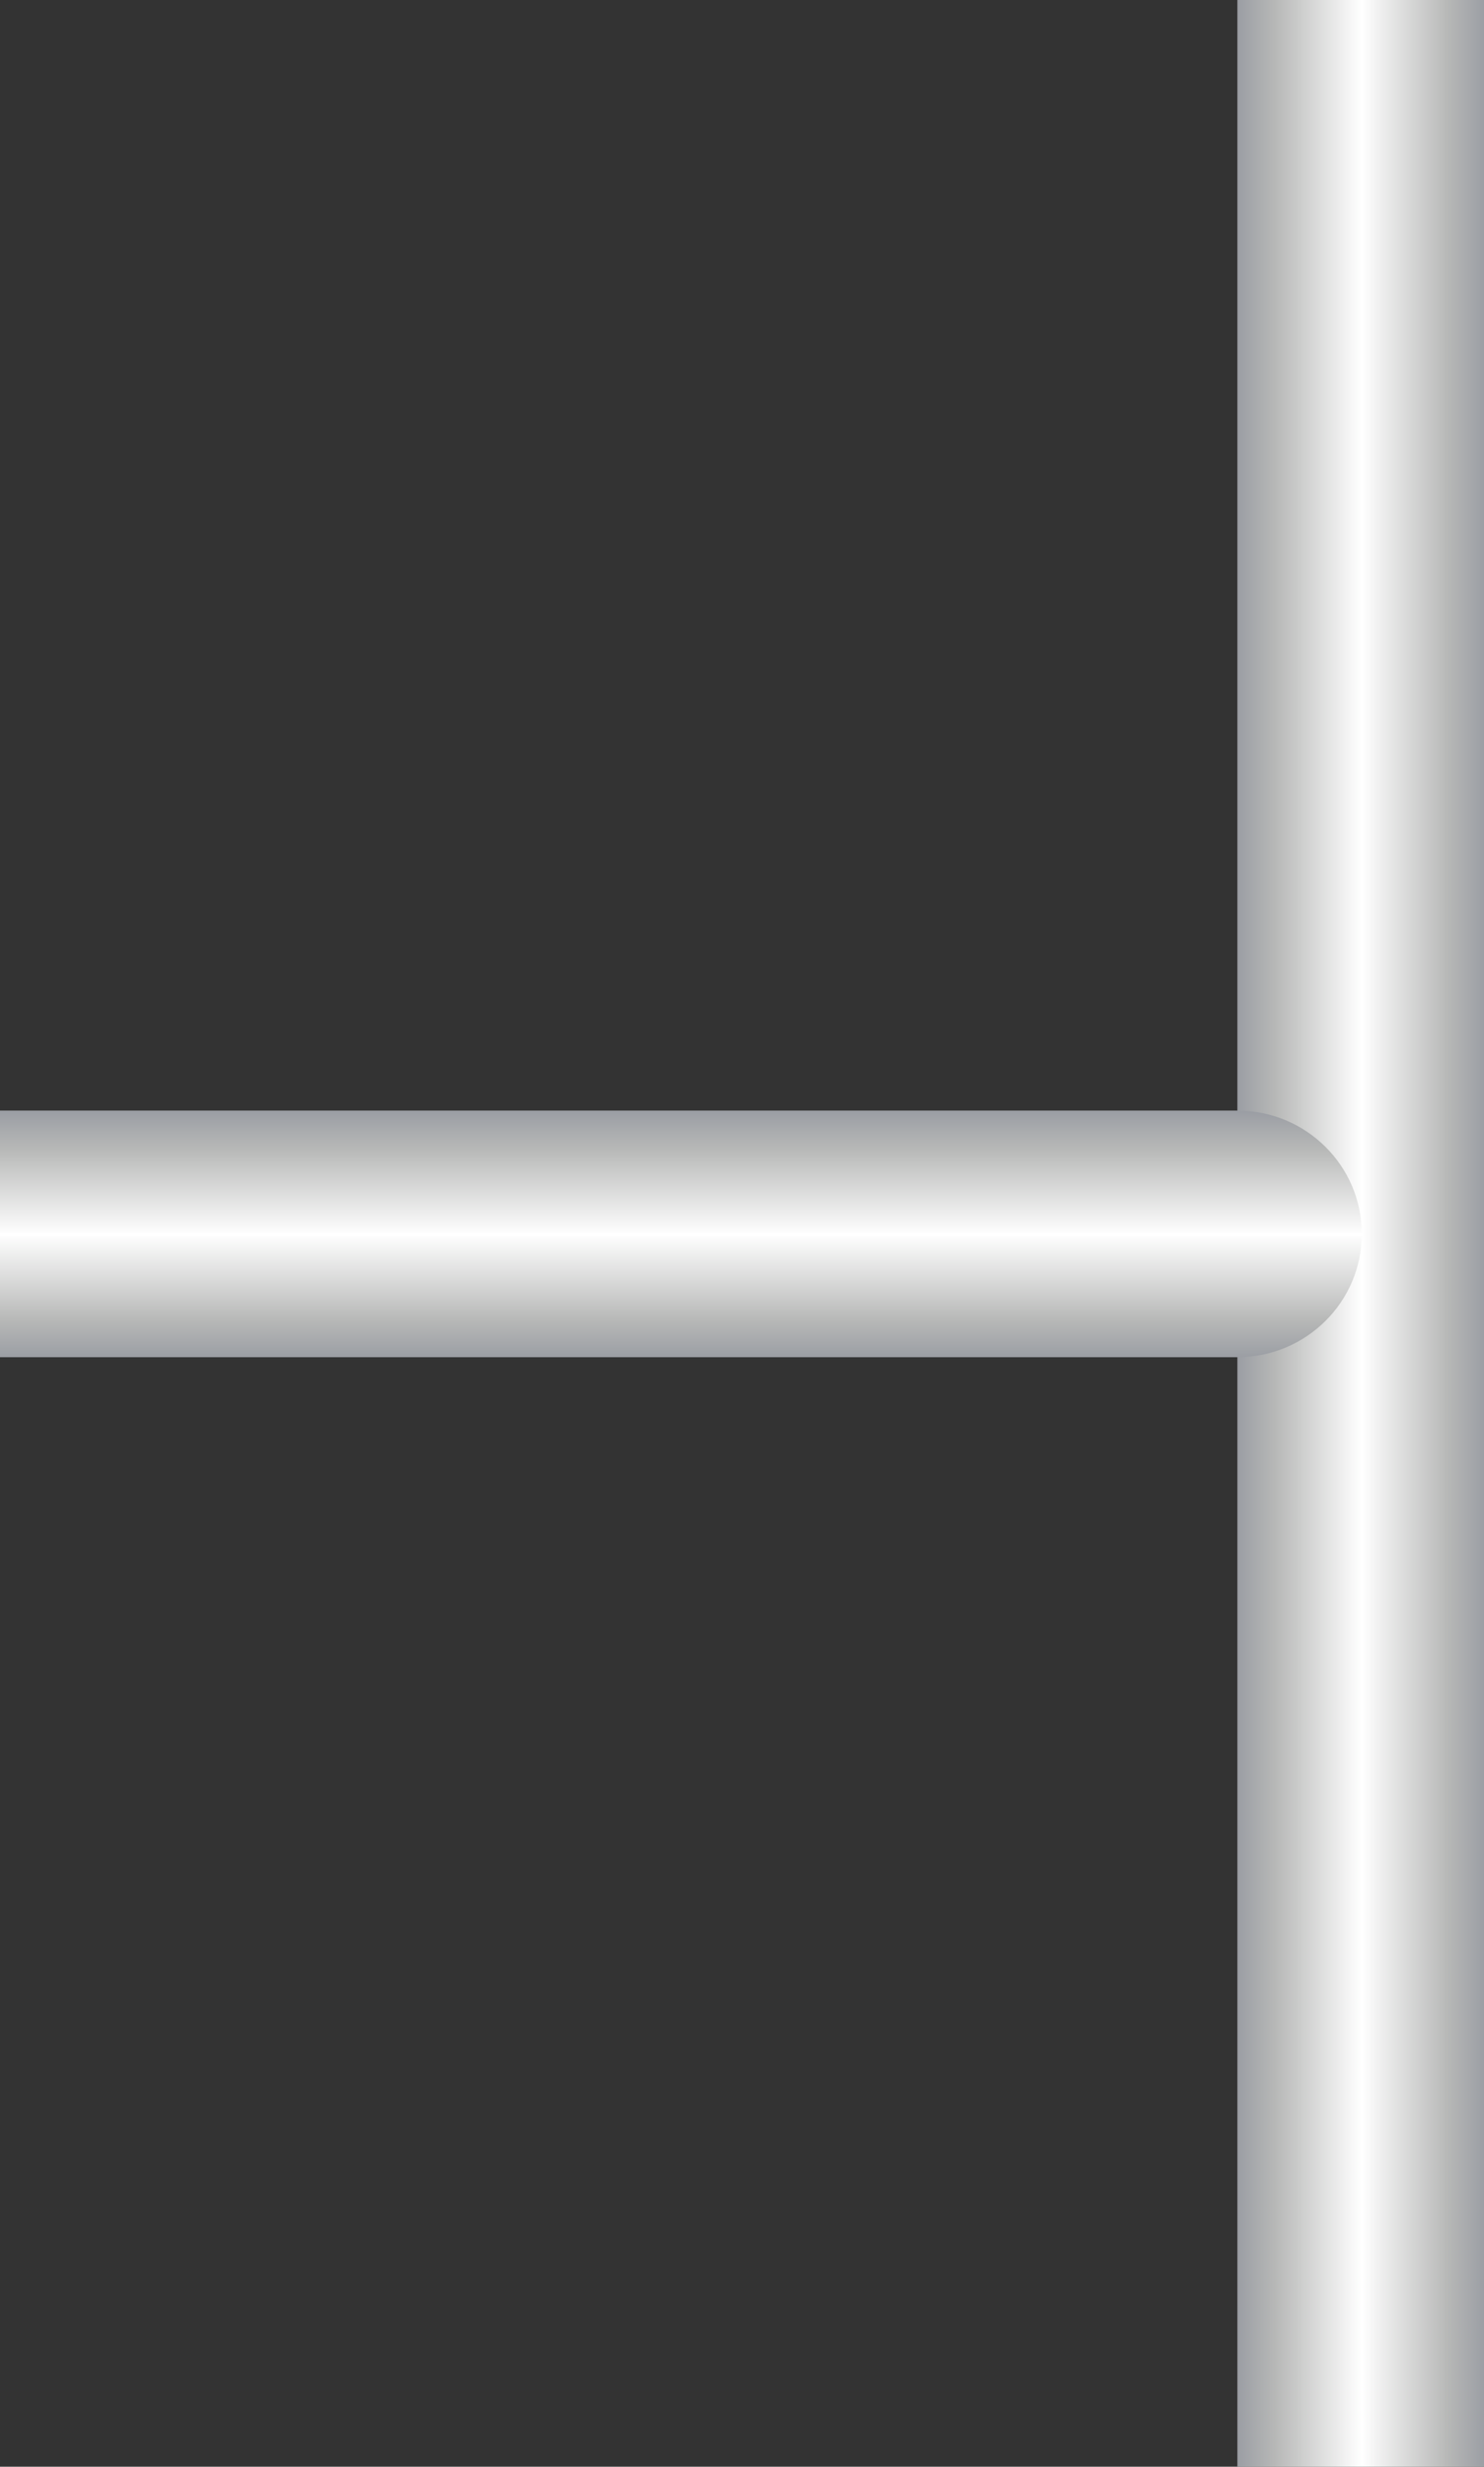 <?xml version="1.0" encoding="utf-8"?>
<!-- Generator: Adobe Illustrator 15.0.0, SVG Export Plug-In . SVG Version: 6.00 Build 0)  -->
<!DOCTYPE svg PUBLIC "-//W3C//DTD SVG 1.0//EN" "http://www.w3.org/TR/2001/REC-SVG-20010904/DTD/svg10.dtd">
<svg version="1.0" id="_x36_0" xmlns="http://www.w3.org/2000/svg" xmlns:xlink="http://www.w3.org/1999/xlink" x="0px" y="0px"
	 width="120.35px" height="200px" viewBox="0 0 120.35 200" enable-background="new 0 0 120.35 200" xml:space="preserve">
<rect x="0" y="0" width="120.35" height="200" fill="#333333" stroke="none"/>
<g>
	<g>
		
			<linearGradient id="SVGID_1_" gradientUnits="userSpaceOnUse" x1="1484.64" y1="-3245.838" x2="1484.64" y2="-3265.838" gradientTransform="matrix(0 -1 1 0 3366.249 1584.64)">
			<stop  offset="0" style="stop-color:#9B9EA4"/>
			<stop  offset="0.15" style="stop-color:#B7B8B7"/>
			<stop  offset="0.5" style="stop-color:#FFFFFF"/>
			<stop  offset="0.85" style="stop-color:#B7B8B7"/>
			<stop  offset="1" style="stop-color:#9B9EA4"/>
		</linearGradient>
		<rect x="100.35" fill="url(#SVGID_1_)" width="20" height="200"/>
		<g>
			<g>
				
					<linearGradient id="SVGID_2_" gradientUnits="userSpaceOnUse" x1="-1941.202" y1="89.981" x2="-1941.202" y2="70.092" gradientTransform="matrix(1 0 0 1 1996.42 20.06)">
					<stop  offset="0" style="stop-color:#9B9EA4"/>
					<stop  offset="0.15" style="stop-color:#B7B8B7"/>
					<stop  offset="0.5" style="stop-color:#FFFFFF"/>
					<stop  offset="0.85" style="stop-color:#B7B8B7"/>
					<stop  offset="1" style="stop-color:#9B9EA4"/>
				</linearGradient>
				<path fill="url(#SVGID_2_)" d="M100.347,110.041c5.57,0,10.088-4.477,10.088-9.998s-4.518-9.998-10.088-9.998H0v19.996H100.347z
					"/>
			</g>
		</g>
	</g>
</g>
</svg>
